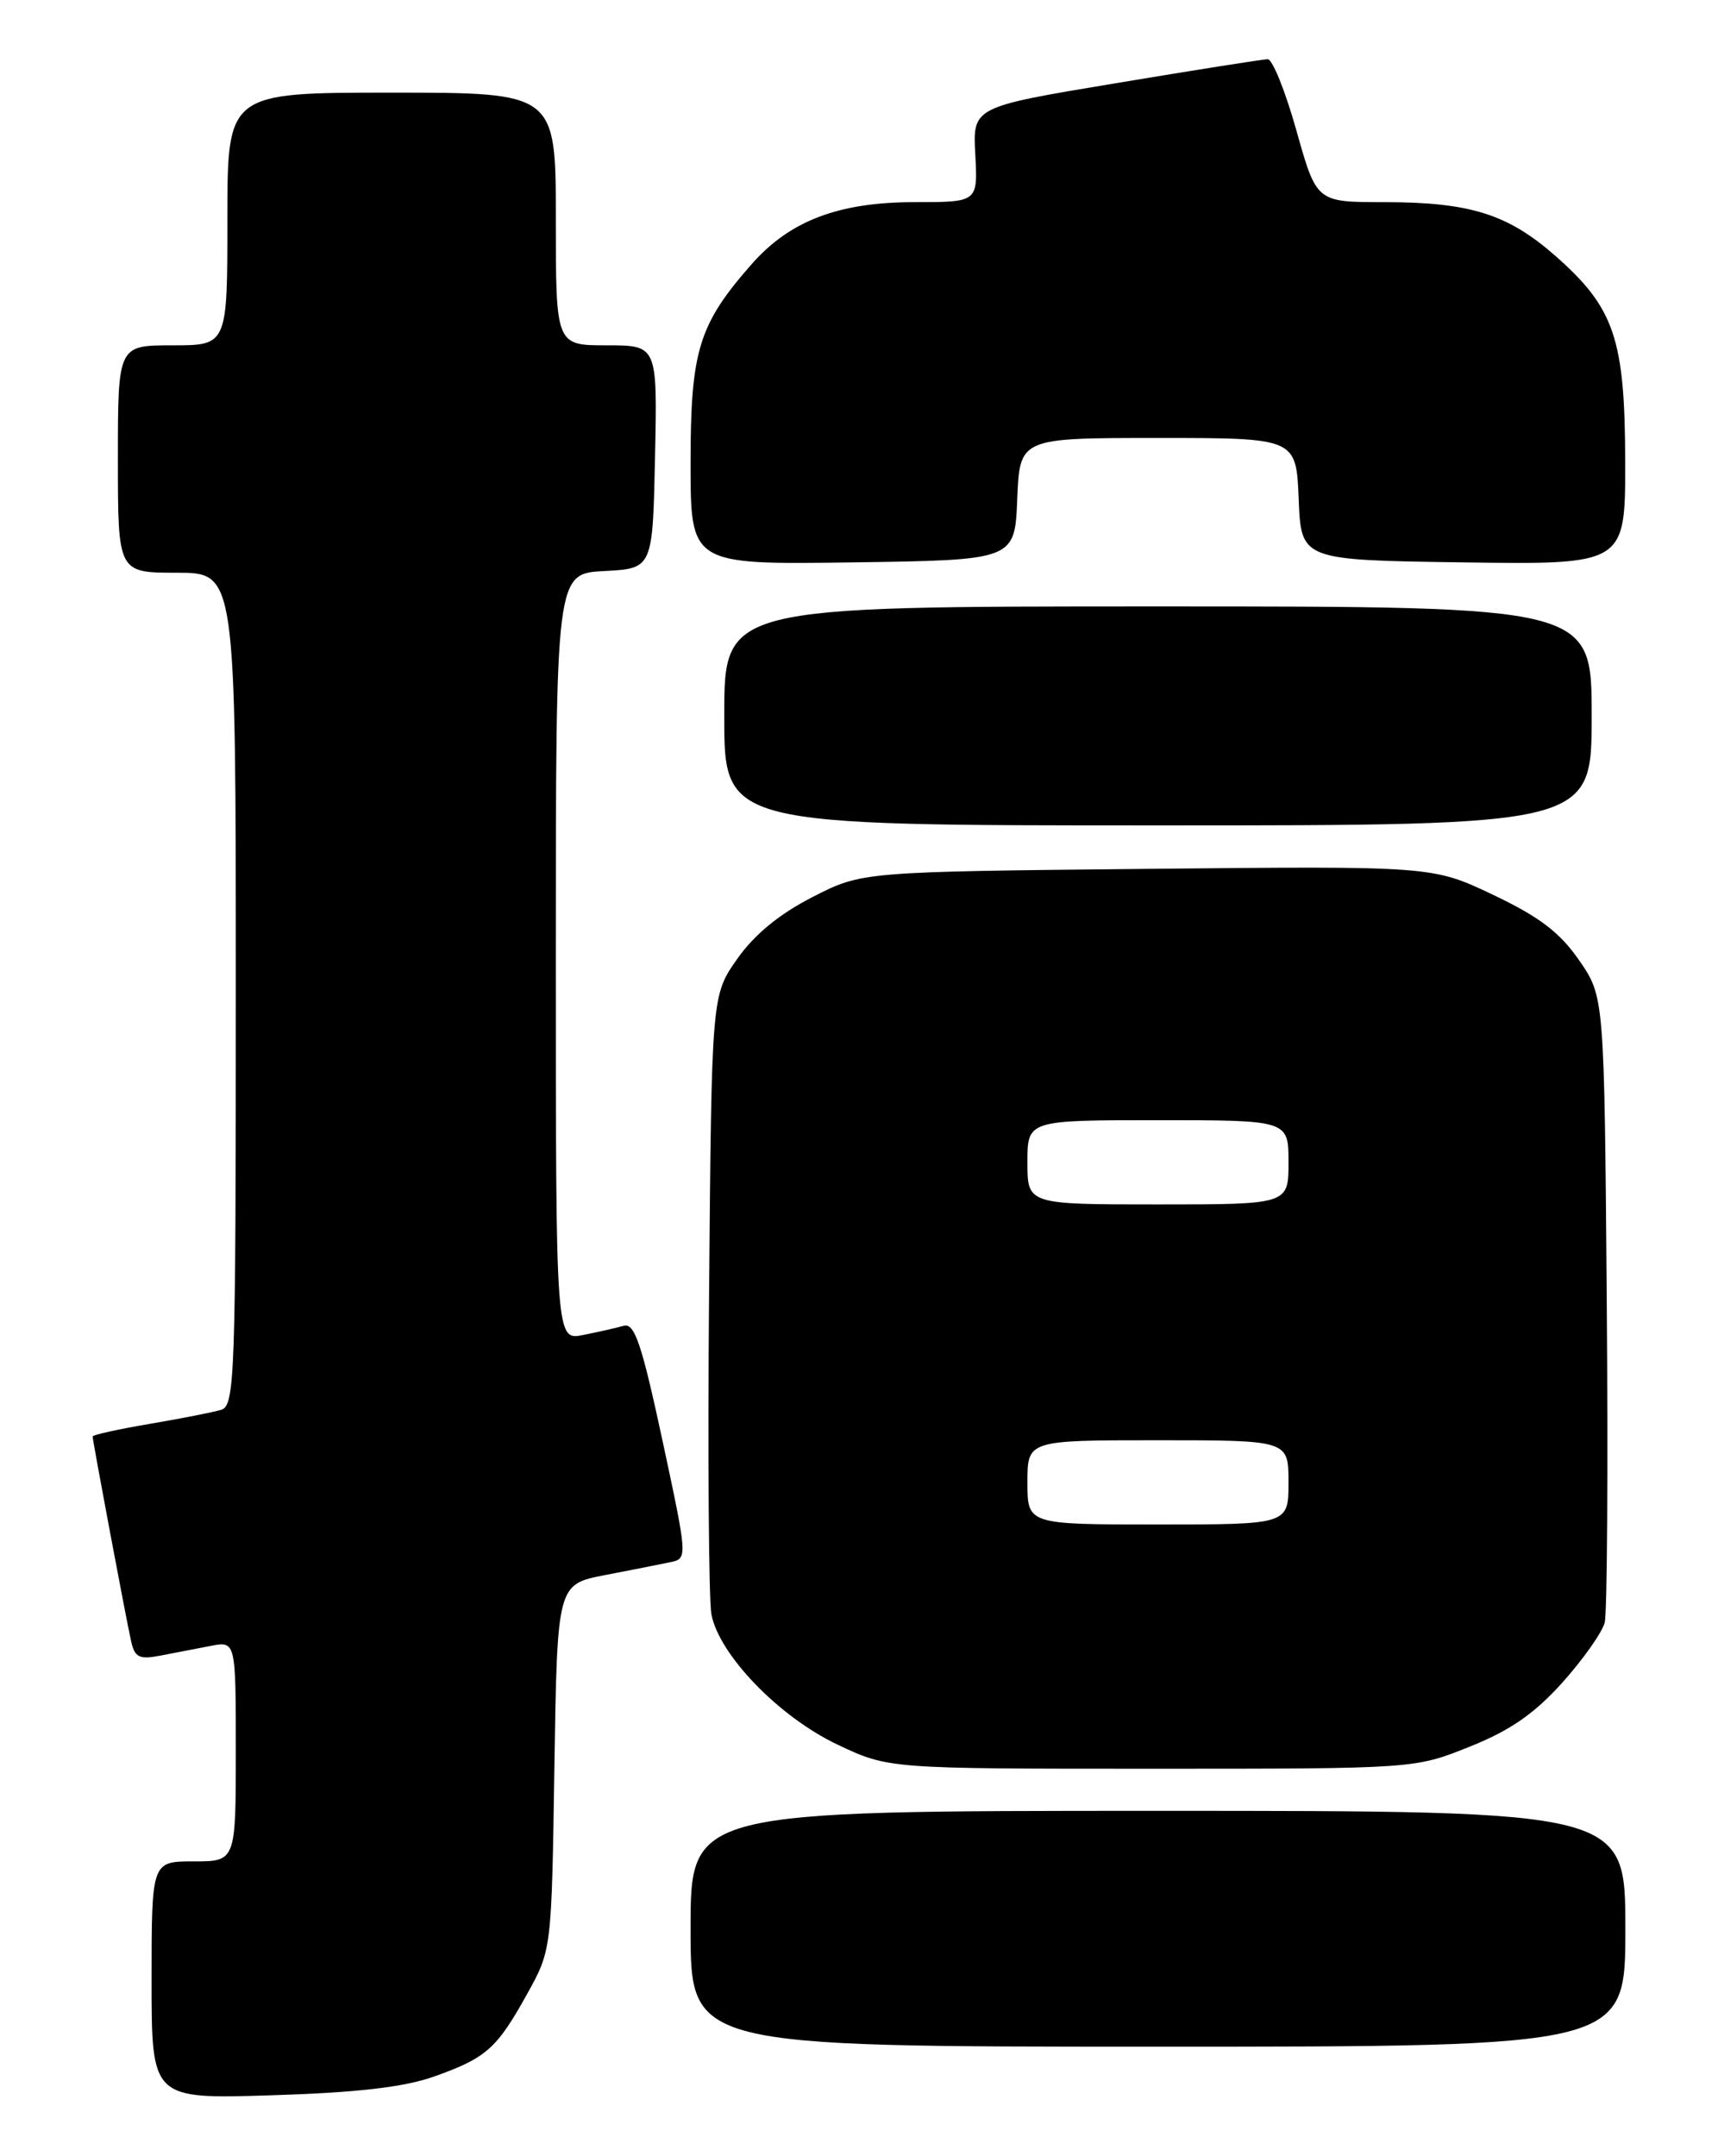 <?xml version="1.0" encoding="UTF-8" standalone="no"?>
<!DOCTYPE svg PUBLIC "-//W3C//DTD SVG 1.1//EN" "http://www.w3.org/Graphics/SVG/1.1/DTD/svg11.dtd" >
<svg xmlns="http://www.w3.org/2000/svg" xmlns:xlink="http://www.w3.org/1999/xlink" version="1.1" viewBox="0 0 204 256">
 <g >
 <path fill="currentColor"
d=" M 51.50 246.56 C 57.74 244.35 58.99 243.24 62.60 236.73 C 65.50 231.50 65.50 231.50 65.83 209.80 C 66.17 188.11 66.17 188.11 71.83 187.01 C 74.95 186.41 78.44 185.72 79.58 185.48 C 81.66 185.05 81.66 185.01 78.66 171.01 C 76.20 159.57 75.36 157.06 74.07 157.41 C 73.21 157.65 71.04 158.15 69.25 158.50 C 66.00 159.16 66.00 159.16 66.00 113.63 C 66.00 68.10 66.00 68.10 71.75 67.80 C 77.50 67.50 77.50 67.50 77.78 54.25 C 78.06 41.00 78.06 41.00 72.03 41.00 C 66.00 41.00 66.00 41.00 66.00 26.00 C 66.00 11.00 66.00 11.00 46.50 11.00 C 27.00 11.00 27.00 11.00 27.00 26.00 C 27.00 41.00 27.00 41.00 20.50 41.00 C 14.00 41.00 14.00 41.00 14.00 54.50 C 14.00 68.00 14.00 68.00 21.00 68.00 C 28.00 68.00 28.00 68.00 28.00 117.43 C 28.00 163.65 27.89 166.90 26.25 167.39 C 25.29 167.68 21.46 168.43 17.75 169.06 C 14.04 169.69 11.00 170.36 11.00 170.55 C 11.00 171.06 14.95 192.09 15.56 194.82 C 15.99 196.79 16.53 197.06 19.04 196.57 C 20.67 196.26 23.35 195.74 25.00 195.42 C 28.00 194.84 28.00 194.84 28.00 207.92 C 28.00 221.00 28.00 221.00 23.00 221.00 C 18.00 221.00 18.00 221.00 18.00 235.11 C 18.00 249.22 18.00 249.22 32.25 248.77 C 42.36 248.46 47.95 247.81 51.50 246.56 Z  M 193.00 229.00 C 193.00 215.00 193.00 215.00 137.50 215.00 C 82.00 215.00 82.00 215.00 82.00 229.00 C 82.00 243.00 82.00 243.00 137.50 243.00 C 193.00 243.00 193.00 243.00 193.00 229.00 Z  M 174.49 207.39 C 179.31 205.47 182.19 203.47 185.52 199.77 C 187.99 197.01 190.26 193.80 190.55 192.63 C 190.84 191.46 190.95 174.26 190.79 154.41 C 190.50 118.33 190.50 118.33 187.50 114.00 C 185.22 110.70 182.78 108.85 177.29 106.24 C 170.09 102.82 170.09 102.82 136.22 103.16 C 102.35 103.50 102.35 103.50 96.47 106.51 C 92.53 108.53 89.57 110.96 87.54 113.85 C 84.50 118.17 84.50 118.17 84.20 153.33 C 84.03 172.68 84.16 189.91 84.47 191.64 C 85.36 196.45 92.51 203.86 99.46 207.14 C 105.50 210.00 105.50 210.00 136.74 210.00 C 167.98 210.00 167.98 210.00 174.49 207.39 Z  M 189.00 85.00 C 189.00 72.00 189.00 72.00 137.50 72.00 C 86.00 72.00 86.00 72.00 86.00 85.00 C 86.00 98.00 86.00 98.00 137.50 98.00 C 189.00 98.00 189.00 98.00 189.00 85.00 Z  M 120.79 59.25 C 121.09 52.00 121.09 52.00 137.50 52.00 C 153.91 52.00 153.91 52.00 154.21 59.25 C 154.50 66.50 154.50 66.50 173.75 66.77 C 193.00 67.04 193.00 67.04 192.98 54.77 C 192.95 40.23 191.70 36.55 184.70 30.39 C 179.04 25.41 174.55 24.00 164.30 24.00 C 156.33 24.00 156.33 24.00 153.94 15.50 C 152.63 10.83 151.09 7.01 150.53 7.03 C 149.96 7.04 141.85 8.32 132.50 9.88 C 115.50 12.70 115.50 12.70 115.81 18.35 C 116.11 24.00 116.11 24.00 108.64 24.00 C 99.57 24.00 93.78 26.20 89.22 31.40 C 82.95 38.54 82.00 41.66 82.00 54.98 C 82.00 67.04 82.00 67.04 101.25 66.77 C 120.50 66.50 120.50 66.50 120.79 59.25 Z  M 122.00 176.00 C 122.00 171.00 122.00 171.00 137.50 171.00 C 153.00 171.00 153.00 171.00 153.00 176.00 C 153.00 181.00 153.00 181.00 137.50 181.00 C 122.00 181.00 122.00 181.00 122.00 176.00 Z  M 122.00 138.00 C 122.00 133.00 122.00 133.00 137.50 133.00 C 153.00 133.00 153.00 133.00 153.00 138.00 C 153.00 143.00 153.00 143.00 137.50 143.00 C 122.00 143.00 122.00 143.00 122.00 138.00 Z "/>
</g>
</svg>